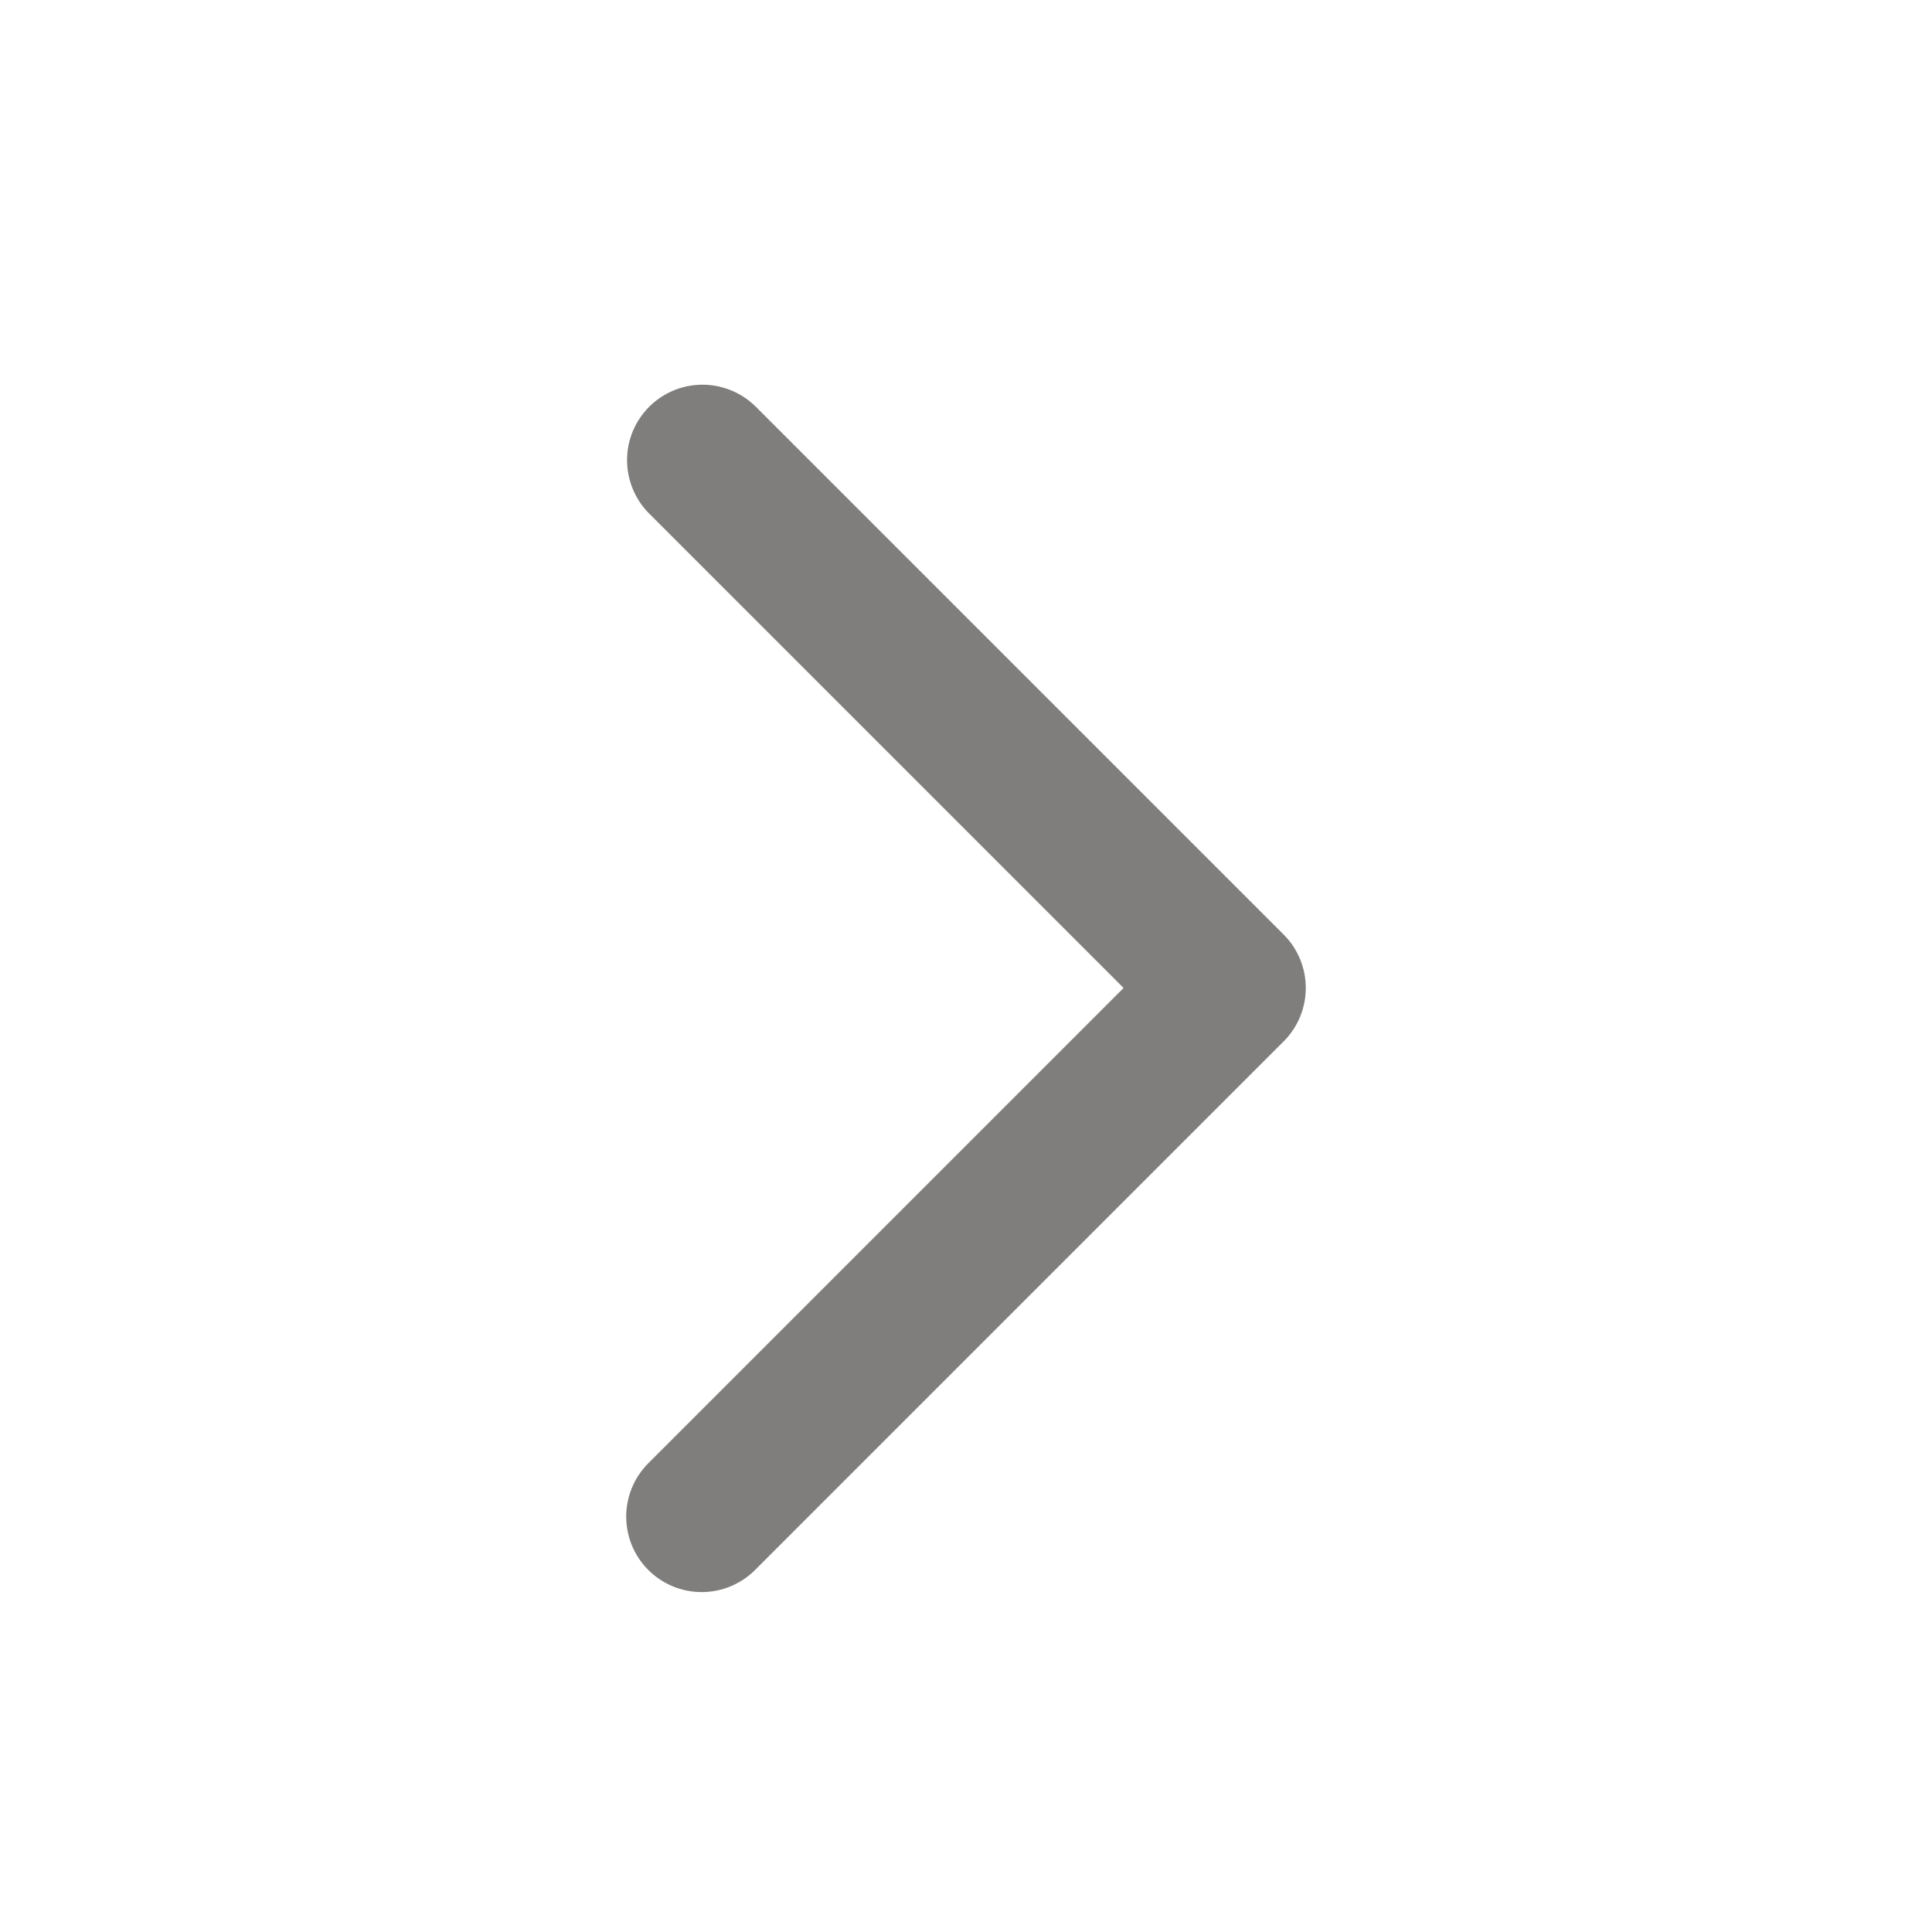 <svg fill="none" height="16" viewBox="0 0 16 16" width="16" xmlns="http://www.w3.org/2000/svg">
    <path
        d="m5.369 13.002c-.117-.117-.183-.276-.183-.442 0-.166.066-.325.183-.442l3.936-3.936-3.936-3.936c-.114-.118-.177-.276-.176-.44.001-.164.067-.321.183-.437s.273-.182.437-.183c.164-.001.322.062.44.176l4.378 4.378c.117.117.183.276.183.442s-.066.325-.183.442l-4.378 4.378c-.117.117-.276.183-.442.183-.166 0-.325-.066-.442-.183z"
        fill="#807e7c" />
</svg>
